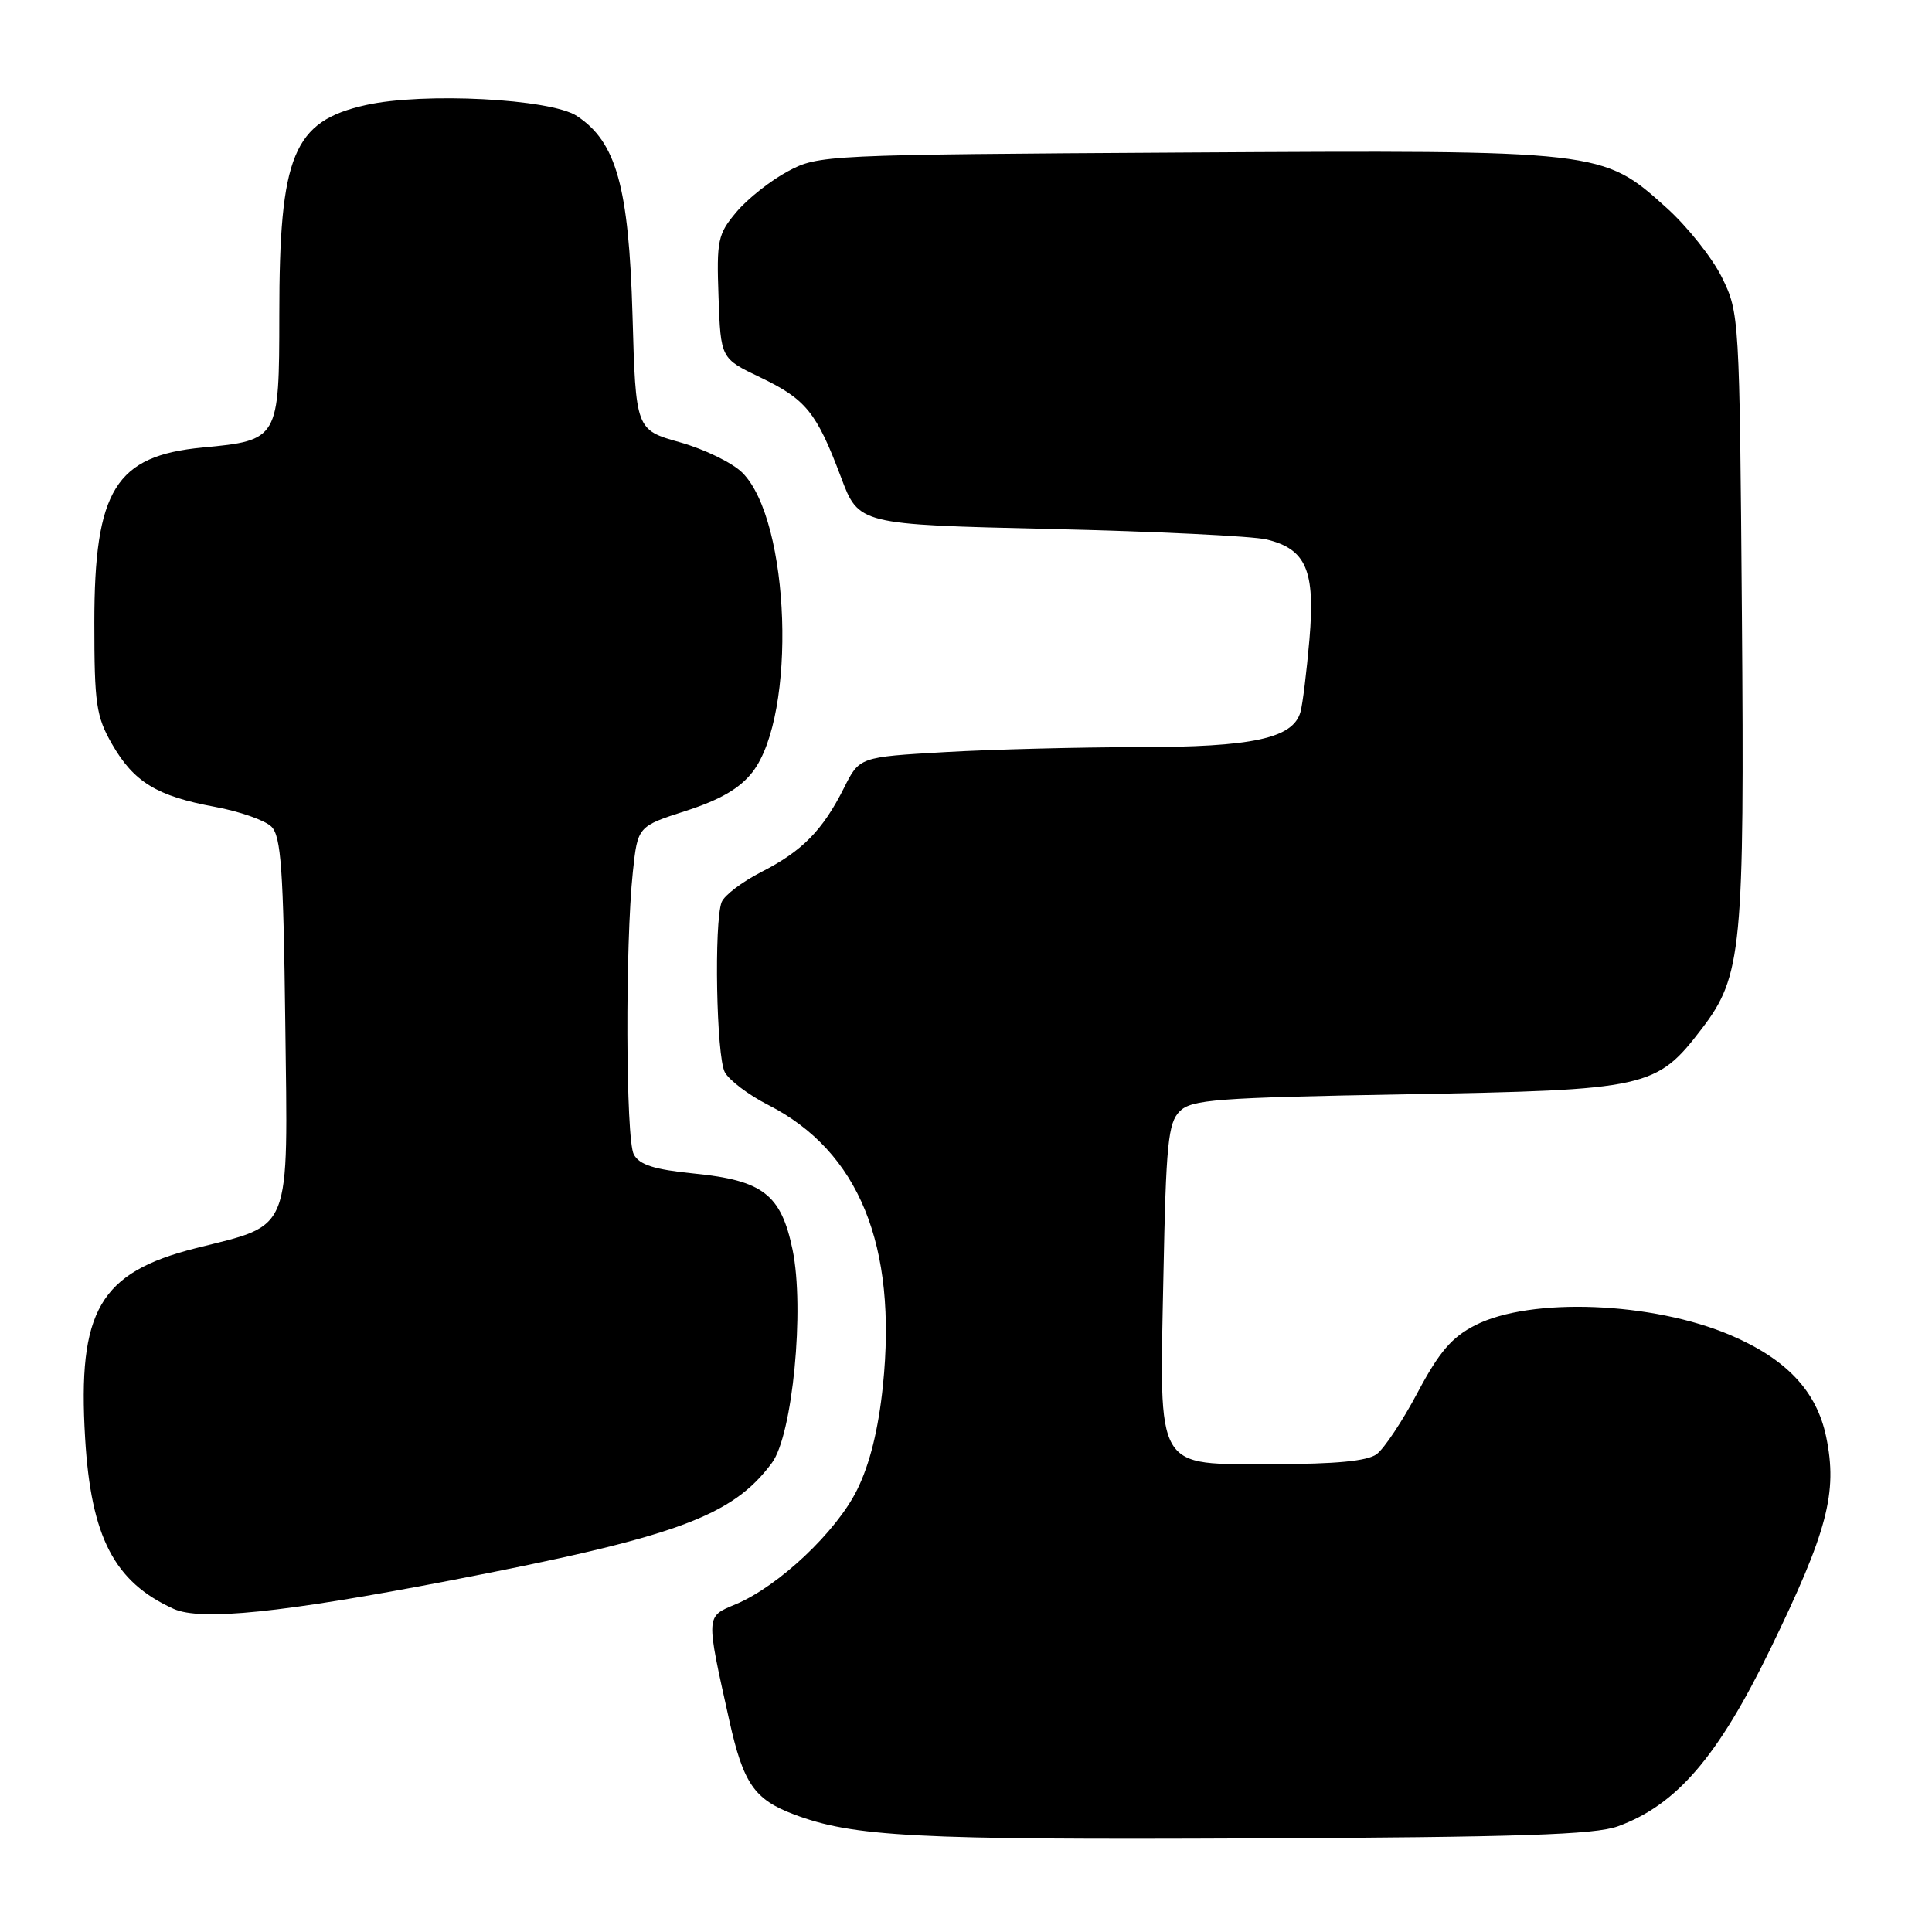 <?xml version="1.0" encoding="UTF-8" standalone="no"?>
<!DOCTYPE svg PUBLIC "-//W3C//DTD SVG 1.1//EN" "http://www.w3.org/Graphics/SVG/1.1/DTD/svg11.dtd" >
<svg xmlns="http://www.w3.org/2000/svg" xmlns:xlink="http://www.w3.org/1999/xlink" version="1.1" viewBox="0 0 256 256">
 <g >
 <path fill="currentColor"
d=" M 214.37 242.00 C 222.13 239.18 227.61 232.82 234.54 218.58 C 242.16 202.92 243.51 197.79 241.98 190.40 C 240.72 184.34 236.74 180.10 229.33 176.93 C 218.99 172.50 202.80 171.86 195.48 175.60 C 192.37 177.18 190.70 179.14 187.85 184.50 C 185.85 188.28 183.40 191.96 182.41 192.69 C 181.17 193.60 176.98 194.00 168.83 194.00 C 152.90 194.00 153.64 195.27 154.16 169.01 C 154.50 151.61 154.78 148.79 156.31 147.26 C 157.88 145.69 161.10 145.45 186.28 145.00 C 218.40 144.43 219.47 144.19 225.51 136.29 C 230.82 129.34 231.16 125.74 230.81 81.29 C 230.50 41.96 230.47 41.45 228.17 36.77 C 226.89 34.17 223.58 30.01 220.81 27.52 C 212.32 19.88 212.33 19.88 156.87 20.21 C 109.18 20.50 108.44 20.53 104.38 22.71 C 102.11 23.92 99.05 26.34 97.59 28.08 C 95.11 31.02 94.94 31.82 95.21 39.37 C 95.50 47.50 95.50 47.50 100.73 50.00 C 106.79 52.90 108.20 54.64 111.43 63.22 C 113.79 69.50 113.79 69.50 139.14 70.09 C 153.09 70.41 165.99 71.04 167.82 71.48 C 173.08 72.75 174.29 75.58 173.51 84.71 C 173.14 88.99 172.61 93.33 172.32 94.34 C 171.34 97.84 165.97 99.00 150.78 99.00 C 142.93 99.01 131.41 99.30 125.19 99.66 C 113.88 100.31 113.88 100.31 111.83 104.41 C 109.00 110.04 106.29 112.79 100.87 115.55 C 98.33 116.85 95.97 118.64 95.62 119.54 C 94.60 122.22 94.92 139.98 96.04 142.07 C 96.61 143.13 99.19 145.09 101.79 146.41 C 113.81 152.54 118.91 165.02 116.99 183.62 C 116.39 189.42 115.26 193.98 113.58 197.39 C 110.83 202.97 103.16 210.20 97.47 212.58 C 93.49 214.24 93.51 213.92 96.64 227.99 C 98.49 236.32 99.95 238.44 105.21 240.42 C 113.05 243.38 121.14 243.81 166.00 243.60 C 201.33 243.44 211.30 243.11 214.37 242.00 Z  M 59.56 209.44 C 89.59 203.65 97.03 200.94 102.29 193.83 C 105.02 190.14 106.64 173.41 105.02 165.60 C 103.50 158.27 101.10 156.41 91.97 155.50 C 86.67 154.97 84.72 154.35 83.98 152.96 C 82.91 150.97 82.83 125.14 83.86 115.50 C 84.50 109.50 84.50 109.50 90.93 107.43 C 95.46 105.96 98.05 104.45 99.72 102.29 C 105.60 94.67 104.72 69.00 98.37 62.64 C 97.06 61.33 93.34 59.52 90.11 58.61 C 84.24 56.96 84.24 56.96 83.81 41.73 C 83.32 24.74 81.66 18.79 76.43 15.36 C 72.95 13.08 56.11 12.21 48.47 13.92 C 38.85 16.07 37.01 20.52 37.01 41.73 C 37.00 58.22 36.93 58.35 26.84 59.30 C 15.30 60.39 12.50 64.93 12.50 82.50 C 12.50 93.26 12.74 94.92 14.84 98.59 C 17.74 103.63 20.78 105.49 28.47 106.91 C 31.76 107.52 35.13 108.70 35.97 109.54 C 37.24 110.81 37.55 115.18 37.80 135.42 C 38.15 163.83 38.82 162.14 25.91 165.40 C 13.20 168.62 10.27 173.67 11.28 190.57 C 12.06 203.68 15.14 209.62 23.00 213.18 C 26.59 214.81 37.43 213.70 59.56 209.44 Z "/>
</g>
</svg>